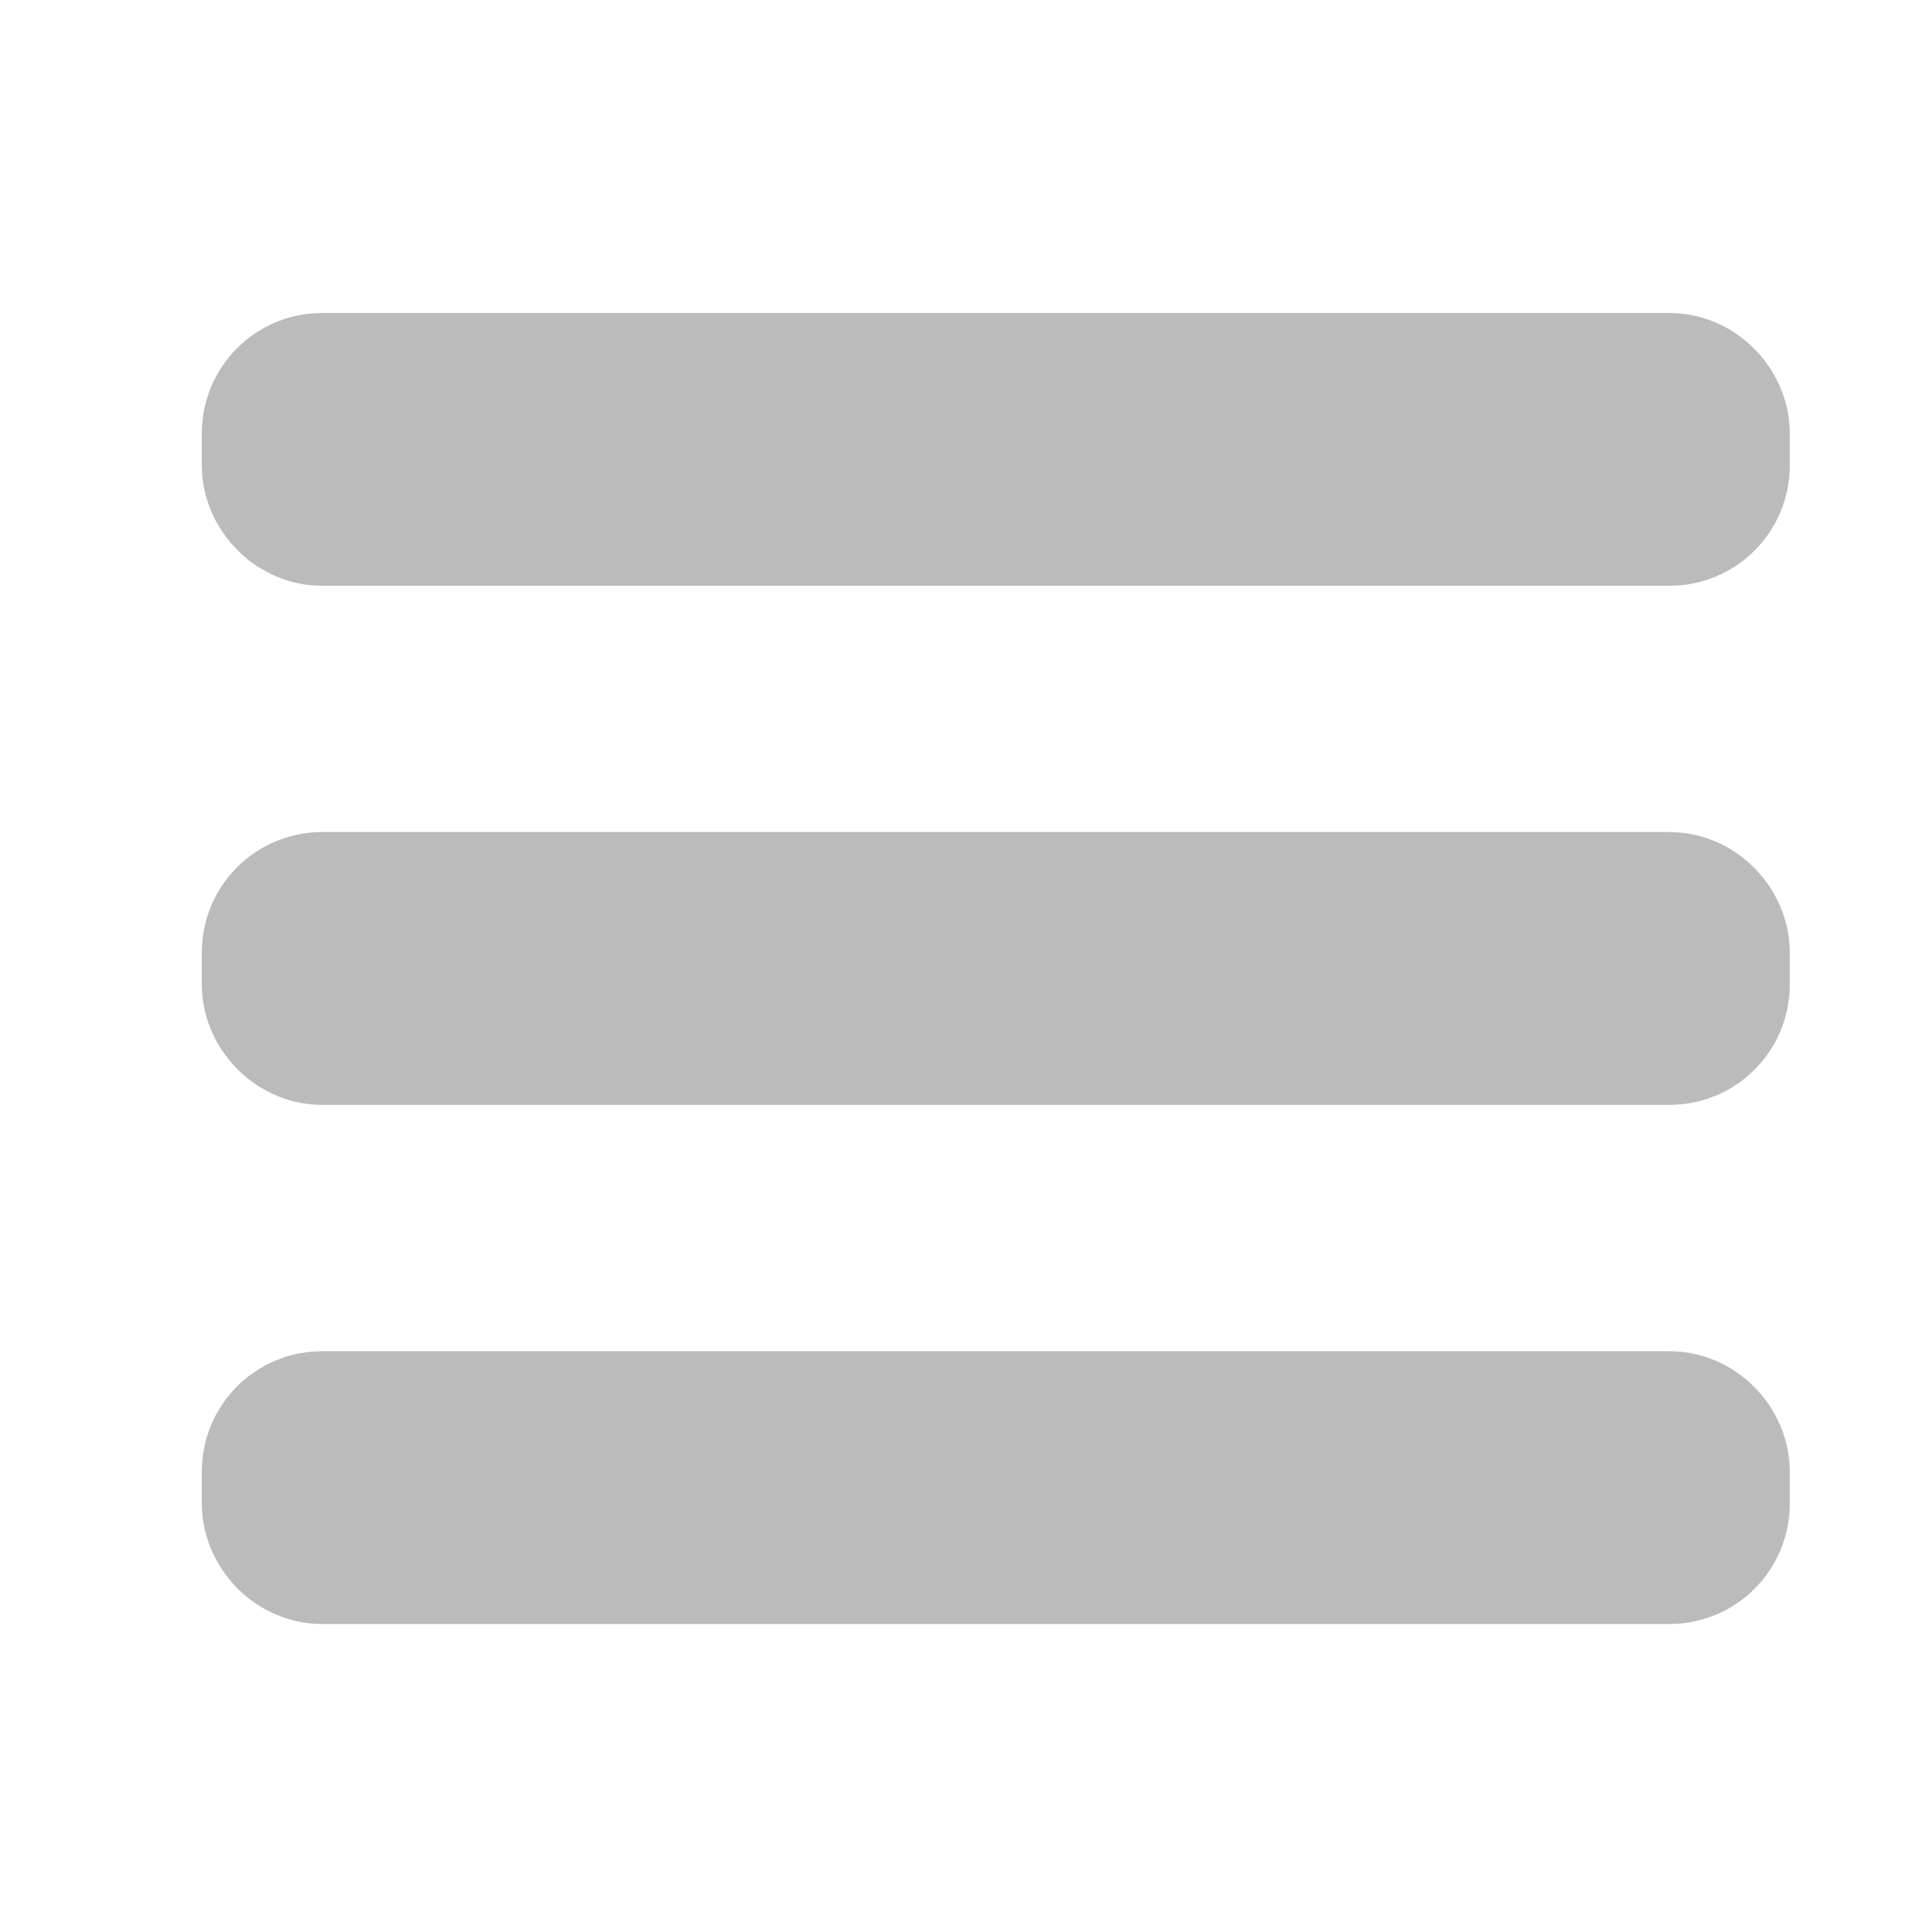 <?xml version="1.0" encoding="UTF-8" standalone="no"?>
<!-- Created with Inkscape (http://www.inkscape.org/) -->

<svg
   xmlns:dc="http://purl.org/dc/elements/1.1/"
   xmlns:cc="http://creativecommons.org/ns#"
   xmlns:rdf="http://www.w3.org/1999/02/22-rdf-syntax-ns#"
   xmlns:svg="http://www.w3.org/2000/svg"
   xmlns="http://www.w3.org/2000/svg"
   xmlns:sodipodi="http://sodipodi.sourceforge.net/DTD/sodipodi-0.dtd"
   xmlns:inkscape="http://www.inkscape.org/namespaces/inkscape"
   width="32.482mm"
   height="32.482mm"
   viewBox="0 0 32.482 32.482"
   version="1.1"
   id="svg4512"
   inkscape:version="0.92.1 r15371"
   sodipodi:docname="hamburger.svg">
  <defs
     id="defs4506" />
  <sodipodi:namedview
     id="base"
     pagecolor="#ffffff"
     bordercolor="#666666"
     borderopacity="1.0"
     inkscape:pageopacity="0.0"
     inkscape:pageshadow="2"
     inkscape:zoom="1.979899"
     inkscape:cx="168.5306"
     inkscape:cy="-25.861221"
     inkscape:document-units="mm"
     inkscape:current-layer="layer1"
     showgrid="false"
     inkscape:window-width="1280"
     inkscape:window-height="971"
     inkscape:window-x="-8"
     inkscape:window-y="-8"
     inkscape:window-maximized="1" />
  <g
     inkscape:label="レイヤー 1"
     inkscape:groupmode="layer"
     id="layer1"
     transform="translate(-29.695,-138.72)">
    <rect
       style="fill:#bbbbbb;fill-opacity:1;stroke:#bbbbbb;stroke-width:3.29;stroke-linecap:round;stroke-linejoin:round;stroke-miterlimit:4.2;stroke-dasharray:none;stroke-opacity:1"
       id="rect5081"
       width="23.408"
       height="1.297"
       x="34.733"
       y="145.627"
       rx="0.376" />
    <rect
       style="fill:#bbbbbb;fill-opacity:1;stroke:#bbbbbb;stroke-width:3.29;stroke-linecap:round;stroke-linejoin:round;stroke-miterlimit:4.2;stroke-dasharray:none;stroke-opacity:1"
       id="rect5081-1"
       width="23.408"
       height="1.297"
       x="34.733"
       y="154.354"
       rx="0.376" />
    <rect
       style="fill:#bbbbbb;fill-opacity:1;stroke:#bbbbbb;stroke-width:3.29;stroke-linecap:round;stroke-linejoin:round;stroke-miterlimit:4.2;stroke-dasharray:none;stroke-opacity:1"
       id="rect5081-1-5"
       width="23.408"
       height="1.297"
       x="34.733"
       y="163.082"
       rx="0.376" />
  </g>
</svg>
